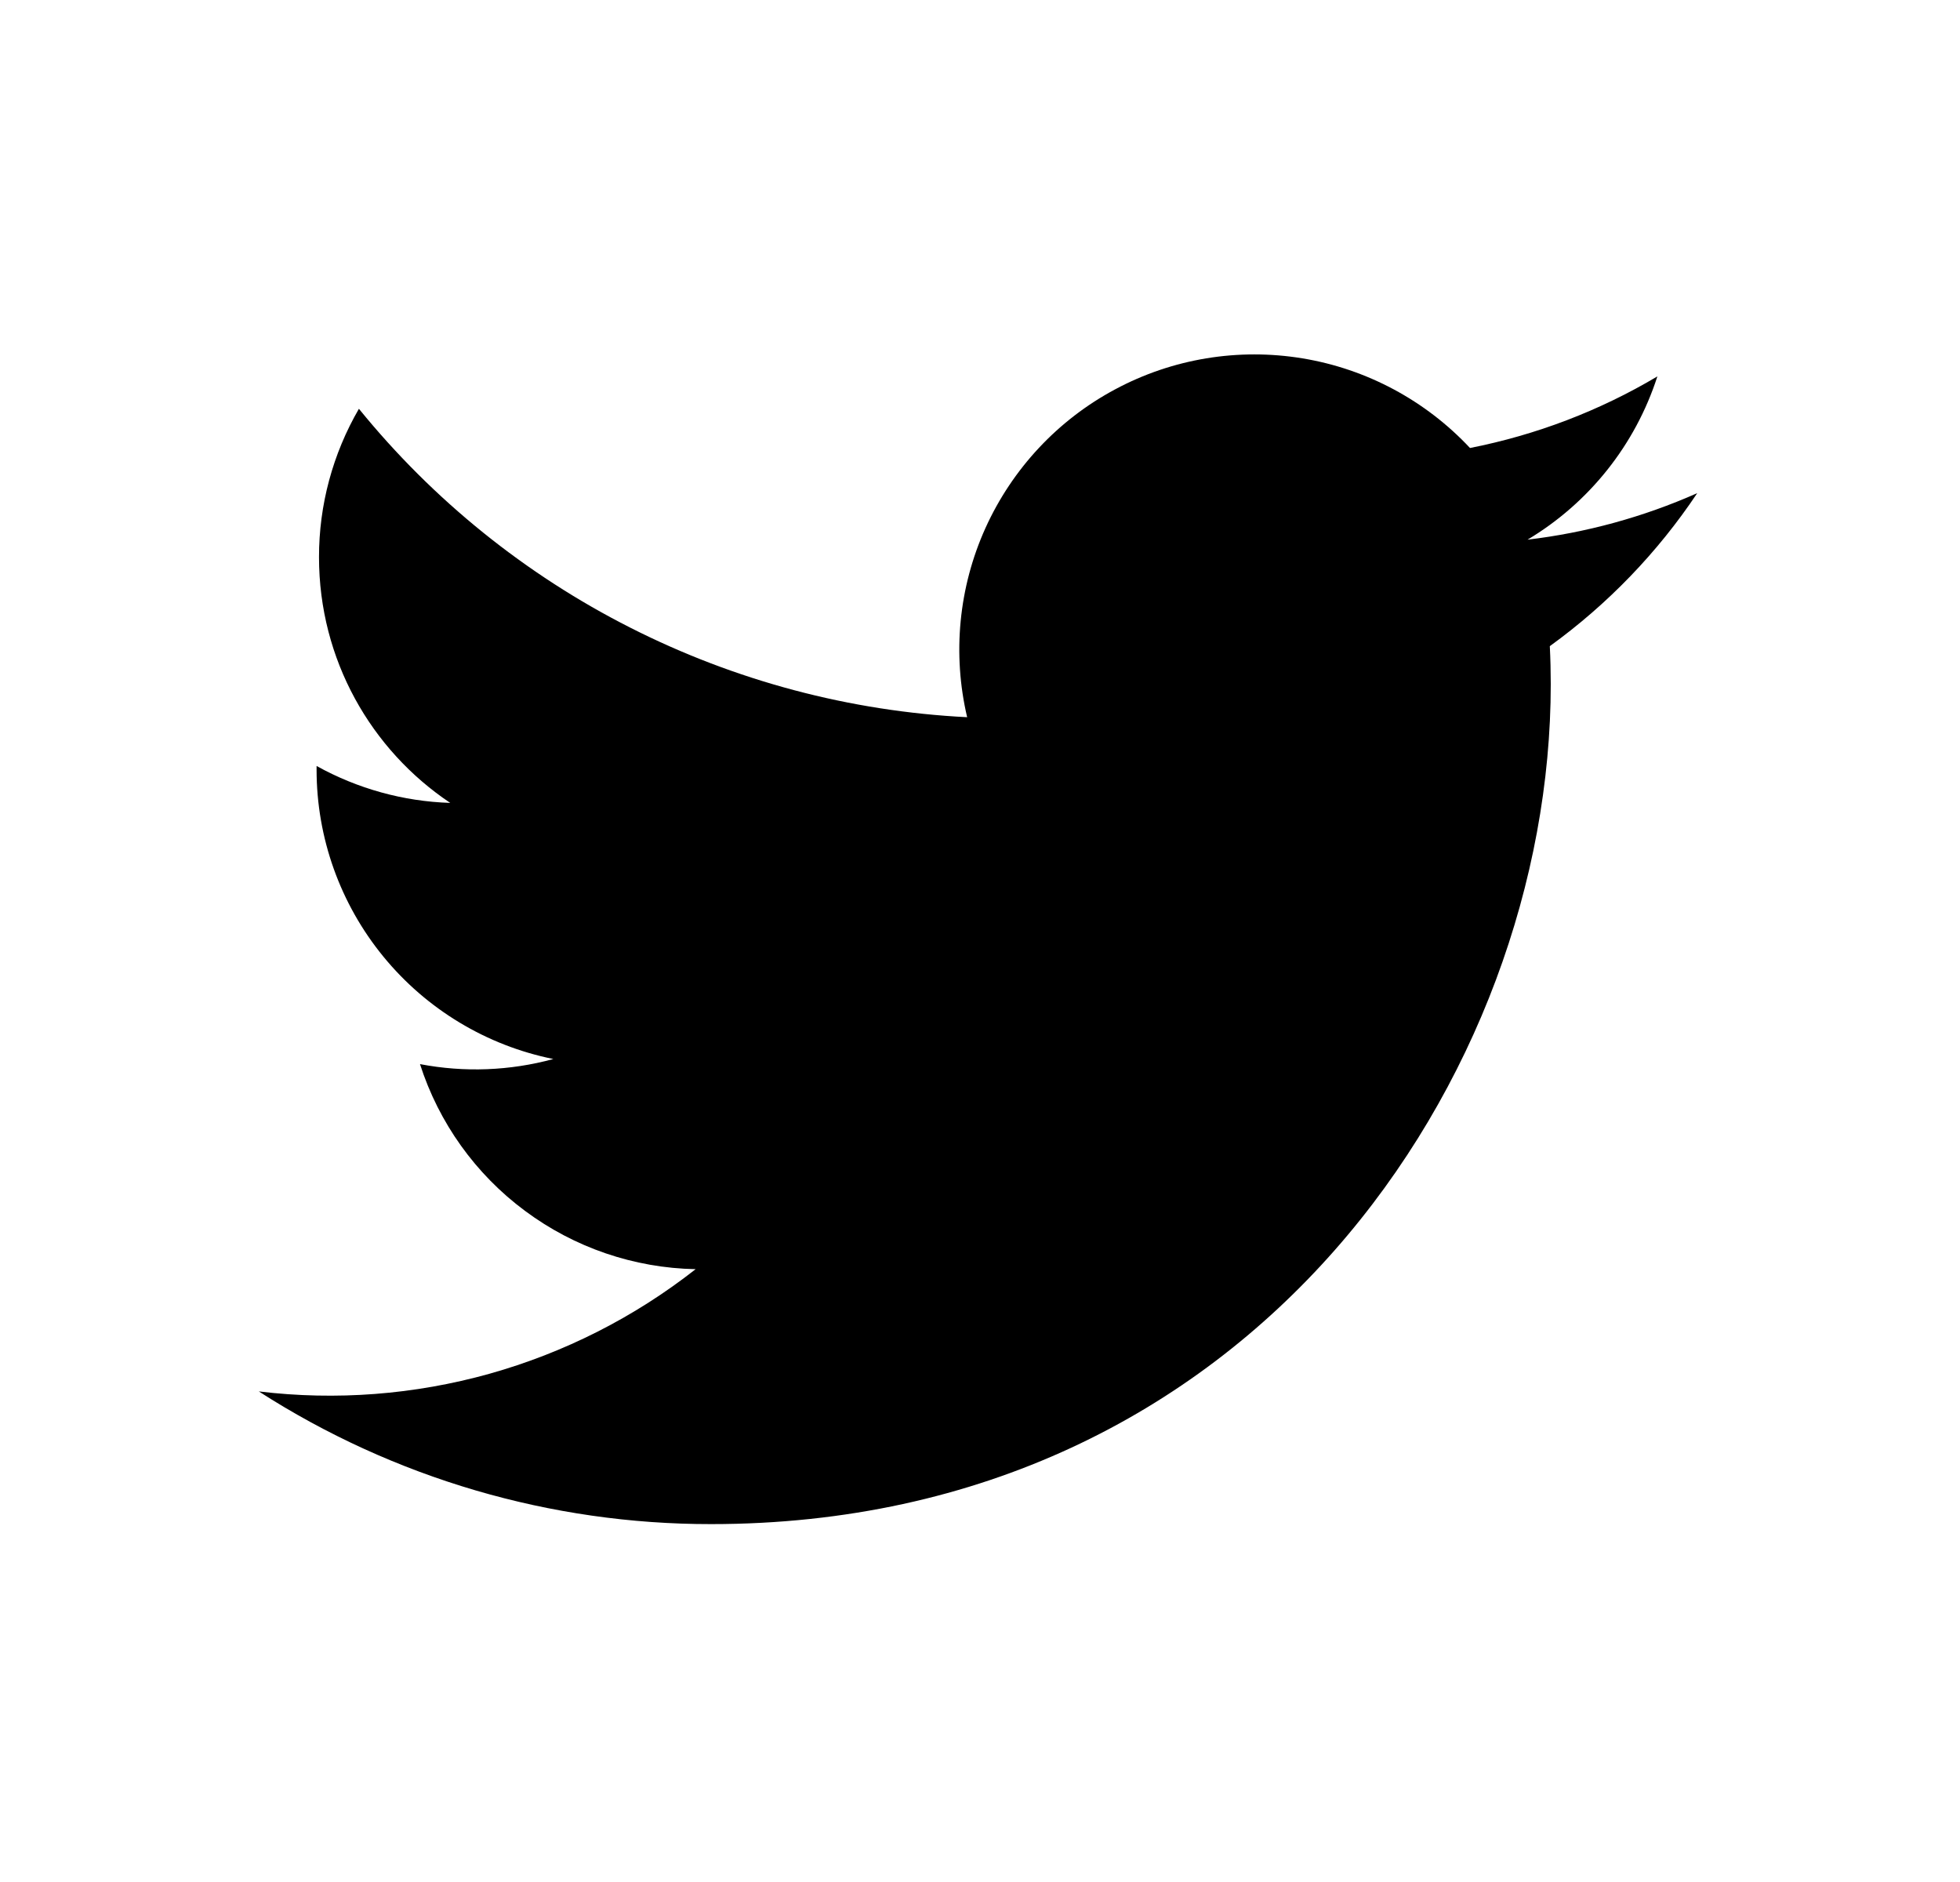 <svg width="25" height="24" viewBox="0 0 25 24" fill="none" xmlns="http://www.w3.org/2000/svg">
<path d="M21.646 6.29C20.959 6.594 20.23 6.794 19.484 6.882C20.27 6.412 20.859 5.672 21.14 4.8C20.402 5.239 19.593 5.547 18.75 5.713C18.183 5.107 17.432 4.705 16.614 4.57C15.795 4.435 14.955 4.573 14.224 4.965C13.492 5.356 12.911 5.979 12.569 6.735C12.228 7.491 12.146 8.338 12.336 9.146C10.84 9.071 9.376 8.682 8.039 8.004C6.702 7.327 5.523 6.376 4.578 5.213C4.244 5.788 4.068 6.441 4.069 7.106C4.069 8.411 4.733 9.564 5.743 10.239C5.145 10.22 4.561 10.058 4.038 9.768V9.815C4.038 10.684 4.339 11.526 4.89 12.199C5.44 12.871 6.206 13.333 7.058 13.505C6.503 13.656 5.921 13.678 5.357 13.57C5.597 14.318 6.065 14.973 6.696 15.441C7.326 15.91 8.087 16.17 8.873 16.185C8.092 16.798 7.198 17.251 6.242 17.519C5.286 17.786 4.287 17.863 3.301 17.744C5.022 18.85 7.025 19.438 9.07 19.436C15.994 19.436 19.78 13.7 19.78 8.726C19.78 8.564 19.776 8.4 19.768 8.24C20.505 7.707 21.142 7.047 21.647 6.291L21.646 6.29Z" fill="#0A0D14" style="fill:#0A0D14;fill:color(display-p3 0.039 0.051 0.078);fill-opacity:1;"/>
</svg>
